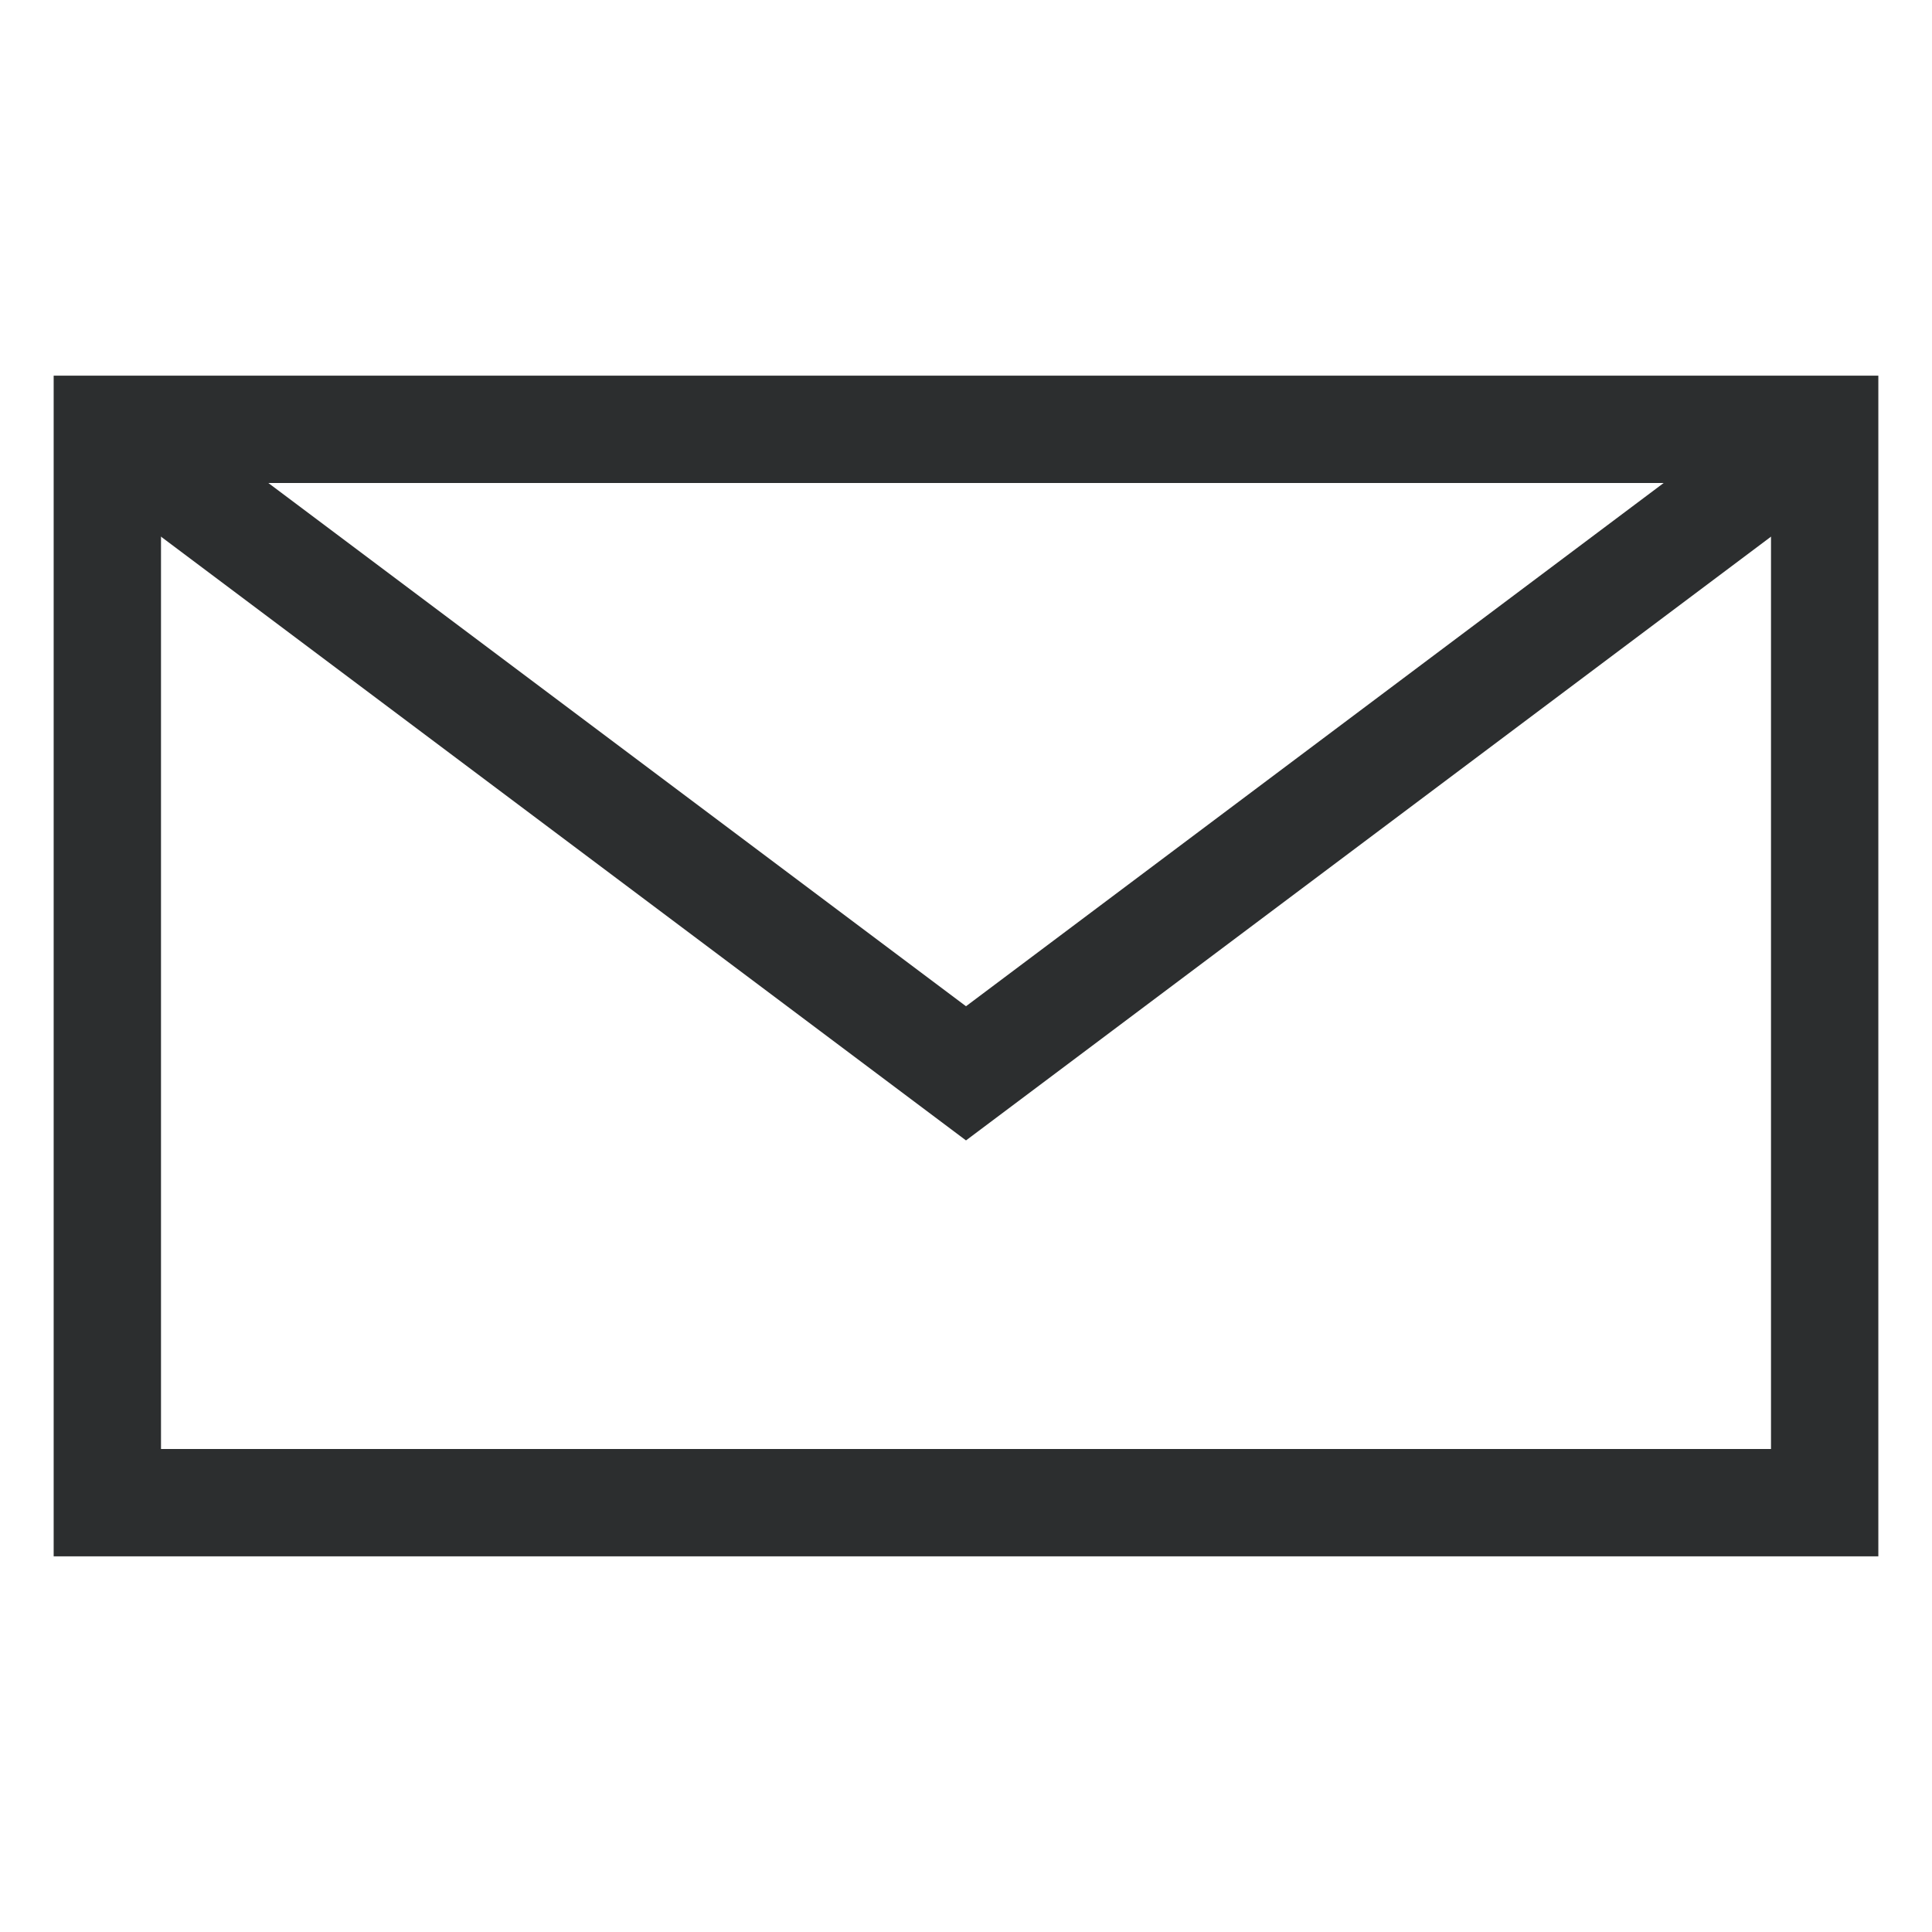 <svg id="verified_mail" data-name="verified mail" xmlns="http://www.w3.org/2000/svg" width="18" height="18" viewBox="0 0 18 18">
  <defs>
    <style>
      .cls-1, .cls-2 {
        fill: none;
        stroke: #2c2e2f;
        stroke-width: 1px;
      }

      .cls-2 {
        fill-rule: evenodd;
      }
    </style>
  </defs>
  <rect class="cls-1" x="1" y="4" width="16" height="10"/>
  <path class="cls-2" d="M1,4l8,6,8-6"/>
</svg>

